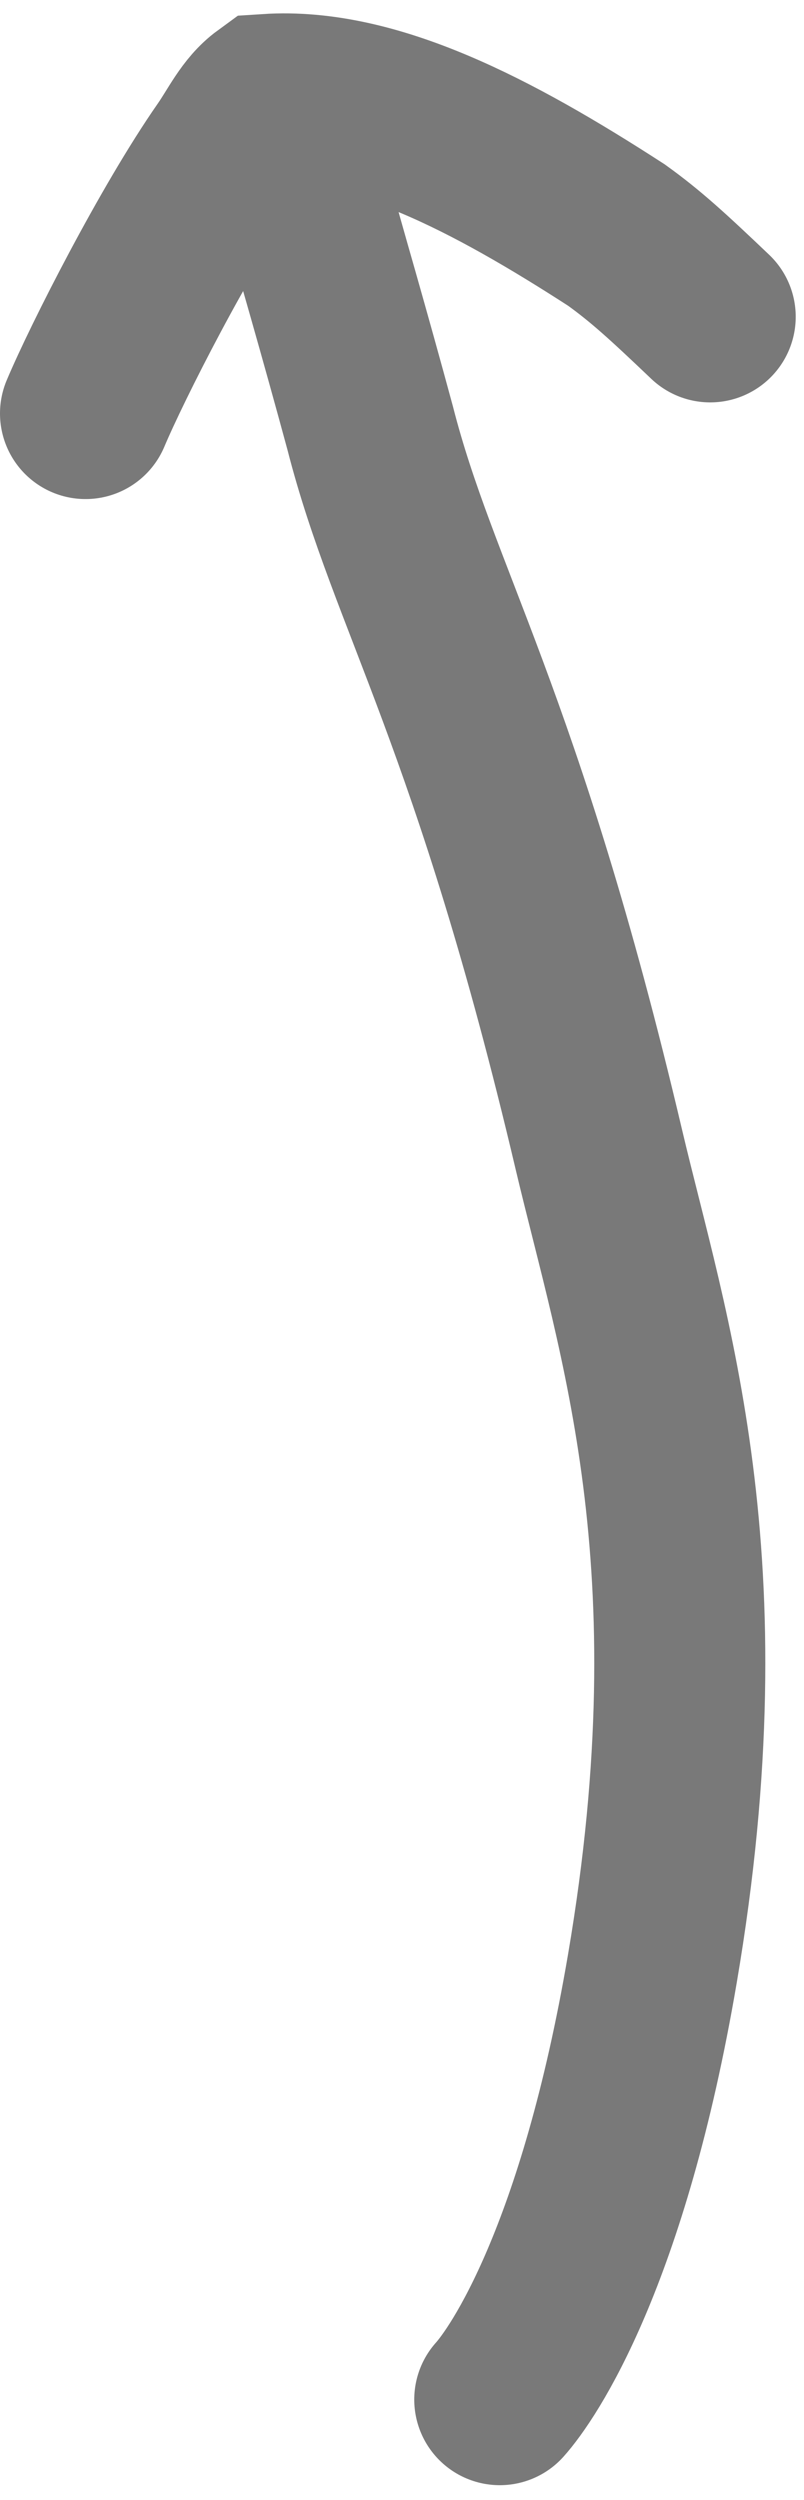 <?xml version="1.0" encoding="utf-8"?>
<svg xmlns="http://www.w3.org/2000/svg" fill="none" height="100%" overflow="visible" preserveAspectRatio="none" style="display: block;" viewBox="0 0 47 146" width="100%">
<g id="Group 3">
<path d="M29.216 140.136C30.573 138.626 35.267 131.817 38.139 114.953C42.2 91.111 37.548 77.906 35.008 67.136C29.049 41.862 24.197 34.987 21.643 25.01C20.948 22.441 20.142 19.559 19.481 17.235C18.82 14.912 18.327 13.233 17.509 10.136" id="Vector 5" stroke="#797979" stroke-linecap="round" stroke-width="10"/>
<path d="M5 24.146C6.283 21.109 10.233 13.342 13.333 8.896C14.106 7.787 14.651 6.562 15.68 5.811C21.802 5.412 28.745 9.015 36.035 13.728C37.769 14.975 39.039 16.143 41.516 18.5" id="Vector 6" stroke="#797979" stroke-linecap="round" stroke-width="10"/>
</g>
</svg>